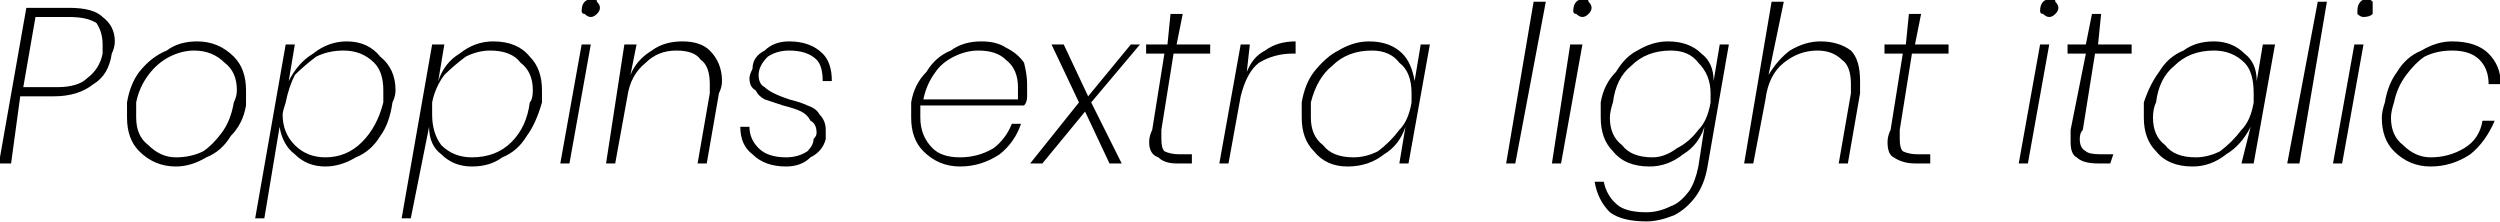 <svg xmlns="http://www.w3.org/2000/svg" viewBox="1.368 46.432 819.365 72.72"><path d="M19 78L8 78L5 100L1 100L10 49L24 49Q32 49 35 52Q39 55 39 60L39 60Q39 62 38 64L38 64Q37 71 32 74Q27 78 19 78L19 78ZM20 75Q27 75 30 72Q34 69 35 64L35 64Q35 62 35 61L35 61Q35 57 33 54Q30 52 24 52L24 52L13 52L9 75L20 75ZM66 60Q73 60 78 65Q82 69 82 76L82 76Q82 78 82 81L82 81Q81 87 77 91Q74 96 69 98Q64 101 59 101L59 101Q52 101 47 96Q43 92 43 85L43 85Q43 83 43 80L43 80Q44 74 47 70Q51 65 56 63Q60 60 66 60L66 60ZM65 63Q61 63 57 65Q53 67 50 71Q47 75 46 80L46 80Q46 83 46 85L46 85Q46 91 50 94Q54 98 59 98L59 98Q64 98 68 96Q71 94 74 90Q77 86 78 80L78 80Q79 78 79 76L79 76Q79 70 75 67Q71 63 65 63L65 63ZM115 60Q122 60 126 65Q131 69 131 76L131 76Q131 78 130 80L130 80Q129 87 126 91Q123 96 118 98Q113 101 108 101L108 101Q102 101 98 97Q94 94 93 88L93 88L88 118L85 118L95 61L98 61L96 73Q99 67 104 64Q109 60 115 60L115 60ZM108 98Q115 98 120 93Q125 88 127 80L127 80Q127 79 127 76L127 76Q127 70 124 67Q120 63 114 63L114 63Q109 63 105 65Q101 68 98 71Q96 75 95 80L95 80Q94 83 94 84L94 84Q94 90 98 94Q102 98 108 98L108 98ZM163 60Q171 60 175 65Q179 69 179 76L179 76Q179 78 179 80L179 80Q177 87 174 91Q171 96 166 98Q162 101 156 101L156 101Q150 101 146 97Q142 94 142 88L142 88L136 118L133 118L143 61L147 61L145 73Q147 67 152 64Q157 60 163 60L163 60ZM156 98Q164 98 169 93Q174 88 175 80L175 80Q176 79 176 76L176 76Q176 70 172 67Q169 63 162 63L162 63Q158 63 154 65Q150 68 147 71Q144 75 143 80L143 80Q143 83 143 84L143 84Q143 90 146 94Q150 98 156 98L156 98ZM192 50Q192 48 193 47Q194 46 196 46L196 46Q197 46 197 47Q198 48 198 49L198 49Q198 50 197 51Q196 52 195 52L195 52Q194 52 193 51Q192 51 192 50L192 50ZM192 61L195 61L188 100L185 100L192 61ZM225 60Q231 60 234 63Q238 67 238 73L238 73Q238 75 237 77L237 77L233 100L230 100L234 77Q234 75 234 74L234 74Q234 68 231 66Q229 63 223 63L223 63Q217 63 213 67Q208 71 207 78L207 78L203 100L200 100L206 61L210 61L208 71Q210 66 215 63Q219 60 225 60L225 60ZM260 60Q267 60 271 64Q274 67 274 73L274 73L271 73Q271 68 269 66Q266 63 260 63L260 63Q256 63 253 65Q250 68 250 71L250 71Q250 74 252 75Q253 76 255 77Q257 78 260 79L260 79Q264 80 266 81Q269 82 270 84Q272 86 272 89L272 89Q272 90 272 92L272 92Q271 96 267 98Q264 101 259 101L259 101Q252 101 248 97Q244 94 244 88L244 88L247 88Q247 92 250 95Q253 98 259 98L259 98Q263 98 266 96Q268 94 268 92L268 92Q269 91 269 90L269 90Q269 87 267 86Q266 84 264 83Q262 82 258 81L258 81Q255 80 252 79Q250 78 249 76Q247 75 247 72L247 72Q247 71 248 69L248 69Q248 65 252 63Q255 60 260 60L260 60ZM323 60Q328 60 331 62Q335 64 337 67Q338 71 338 74L338 74Q338 76 338 78L338 78Q338 80 337 81L337 81L303 81Q303 83 303 85L303 85Q303 91 307 95Q310 98 316 98L316 98Q322 98 327 95Q331 92 333 87L333 87L336 87Q334 93 329 97Q323 101 316 101L316 101Q309 101 304 96Q300 92 300 85L300 85Q300 83 300 80L300 80Q301 74 305 70Q308 65 313 63Q317 60 323 60L323 60ZM335 79Q335 77 335 75L335 75Q335 69 331 66Q328 63 322 63L322 63Q318 63 314 65Q310 67 308 70Q305 74 304 79L304 79L335 79ZM375 61L359 80L369 100L365 100L357 83L343 100L339 100L355 80L346 61L350 61L358 78L372 61L375 61ZM386 64L382 89Q382 90 382 92L382 92Q382 95 383 96Q385 97 388 97L388 97L392 97L392 100L387 100Q383 100 381 98Q378 97 378 93L378 93Q378 91 379 89L379 89L383 64L377 64L377 61L384 61L385 51L389 51L387 61L398 61L398 64L386 64ZM410 70Q412 65 416 63Q420 60 426 60L426 60L426 64L425 64Q419 64 414 67Q410 70 408 78L408 78L404 100L401 100L408 61L411 61L410 70ZM450 60Q457 60 461 64Q464 67 465 73L465 73L467 61L470 61L463 100L460 100L462 88Q460 94 455 97Q450 101 443 101L443 101Q436 101 432 96Q428 92 428 85L428 85Q428 83 428 80L428 80Q429 74 432 70Q436 65 440 63Q445 60 450 60L450 60ZM451 63Q443 63 438 68Q433 72 431 80L431 80Q431 82 431 85L431 85Q431 91 435 94Q438 98 445 98L445 98Q449 98 453 96Q457 93 460 89Q463 86 464 80L464 80Q464 78 464 77L464 77Q464 70 460 67Q457 63 451 63L451 63ZM504 47L508 47L498 100L495 100L504 47ZM517 50Q517 48 518 47Q519 46 521 46L521 46Q522 46 522 47Q523 48 523 49L523 49Q523 50 522 51Q521 52 520 52L520 52Q519 52 518 51Q517 51 517 50L517 50ZM516 61L520 61L513 100L510 100L516 61ZM542 101Q534 101 530 96Q526 92 526 85L526 85Q526 83 526 80L526 80Q527 74 531 70Q534 65 538 63Q543 60 548 60L548 60Q555 60 559 64Q563 67 563 73L563 73L565 61L568 61L561 101Q560 107 557 111Q554 115 550 117Q545 119 541 119L541 119Q533 119 529 116Q525 112 524 106L524 106L527 106Q528 111 532 114Q535 116 541 116L541 116Q545 116 549 114Q552 113 555 109Q557 106 558 101L558 101L560 88Q558 94 553 97Q548 101 542 101L542 101ZM549 63Q541 63 536 68Q531 72 530 80L530 80Q529 83 529 85L529 85Q529 91 533 94Q536 98 543 98L543 98Q547 98 551 95Q555 93 558 89Q561 86 562 80L562 80Q562 78 562 77L562 77Q562 71 558 67Q555 63 549 63L549 63ZM598 60Q604 60 608 63Q611 66 611 73L611 73Q611 75 611 77L611 77L607 100L604 100L608 77Q608 75 608 74L608 74Q608 68 605 66Q602 63 597 63L597 63Q591 63 586 67Q581 71 580 79L580 79L580 79L576 100L573 100L582 47L586 47L581 71Q584 66 588 63Q593 60 598 60L598 60ZM628 64L624 89Q624 90 624 92L624 92Q624 95 625 96Q627 97 630 97L630 97L634 97L634 100L629 100Q625 100 622 98Q620 97 620 93L620 93Q620 91 621 89L621 89L625 64L619 64L619 61L626 61L627 51L631 51L629 61L640 61L640 64L628 64ZM670 50Q670 48 671 47Q672 46 674 46L674 46Q675 46 675 47Q676 48 676 49L676 49Q676 50 675 51Q674 52 673 52L673 52Q672 52 671 51Q670 51 670 50L670 50ZM670 61L673 61L666 100L663 100L670 61ZM688 64L684 89Q683 90 683 92L683 92Q683 95 685 96Q686 97 690 97L690 97L694 97L693 100L689 100Q684 100 682 98Q680 97 680 93L680 93Q680 91 680 89L680 89L685 64L679 64L679 61L685 61L687 51L690 51L689 61L700 61L700 64L688 64ZM727 60Q733 60 737 64Q741 67 741 73L741 73L743 61L747 61L740 100L736 100L739 88Q736 94 731 97Q726 101 720 101L720 101Q712 101 708 96Q704 92 704 85L704 85Q704 83 704 80L704 80Q706 74 709 70Q712 65 717 63Q721 60 727 60L727 60ZM727 63Q719 63 714 68Q709 72 708 80L708 80Q707 82 707 85L707 85Q707 91 711 94Q714 98 721 98L721 98Q725 98 729 96Q733 93 736 89Q739 86 740 80L740 80Q740 78 740 77L740 77Q740 70 737 67Q733 63 727 63L727 63ZM761 47L764 47L755 100L751 100L761 47ZM774 50Q774 48 775 47Q776 46 777 46L777 46Q778 46 779 47Q779 48 779 49L779 49Q779 50 779 51Q778 52 776 52L776 52Q775 52 774 51Q774 51 774 50L774 50ZM773 61L776 61L769 100L766 100L773 61ZM805 60Q813 60 817 64Q821 68 821 74L821 74L817 74Q817 69 814 66Q811 63 805 63L805 63Q800 63 796 65Q793 67 790 71Q787 75 786 80L786 80Q785 83 785 85L785 85Q785 91 789 94Q793 98 798 98L798 98Q804 98 809 95Q814 92 815 86L815 86L819 86Q816 93 811 97Q805 101 798 101L798 101Q791 101 786 96Q782 92 782 85L782 85Q782 83 783 80L783 80Q784 74 787 70Q790 65 795 63Q800 60 805 60L805 60Z"/></svg>